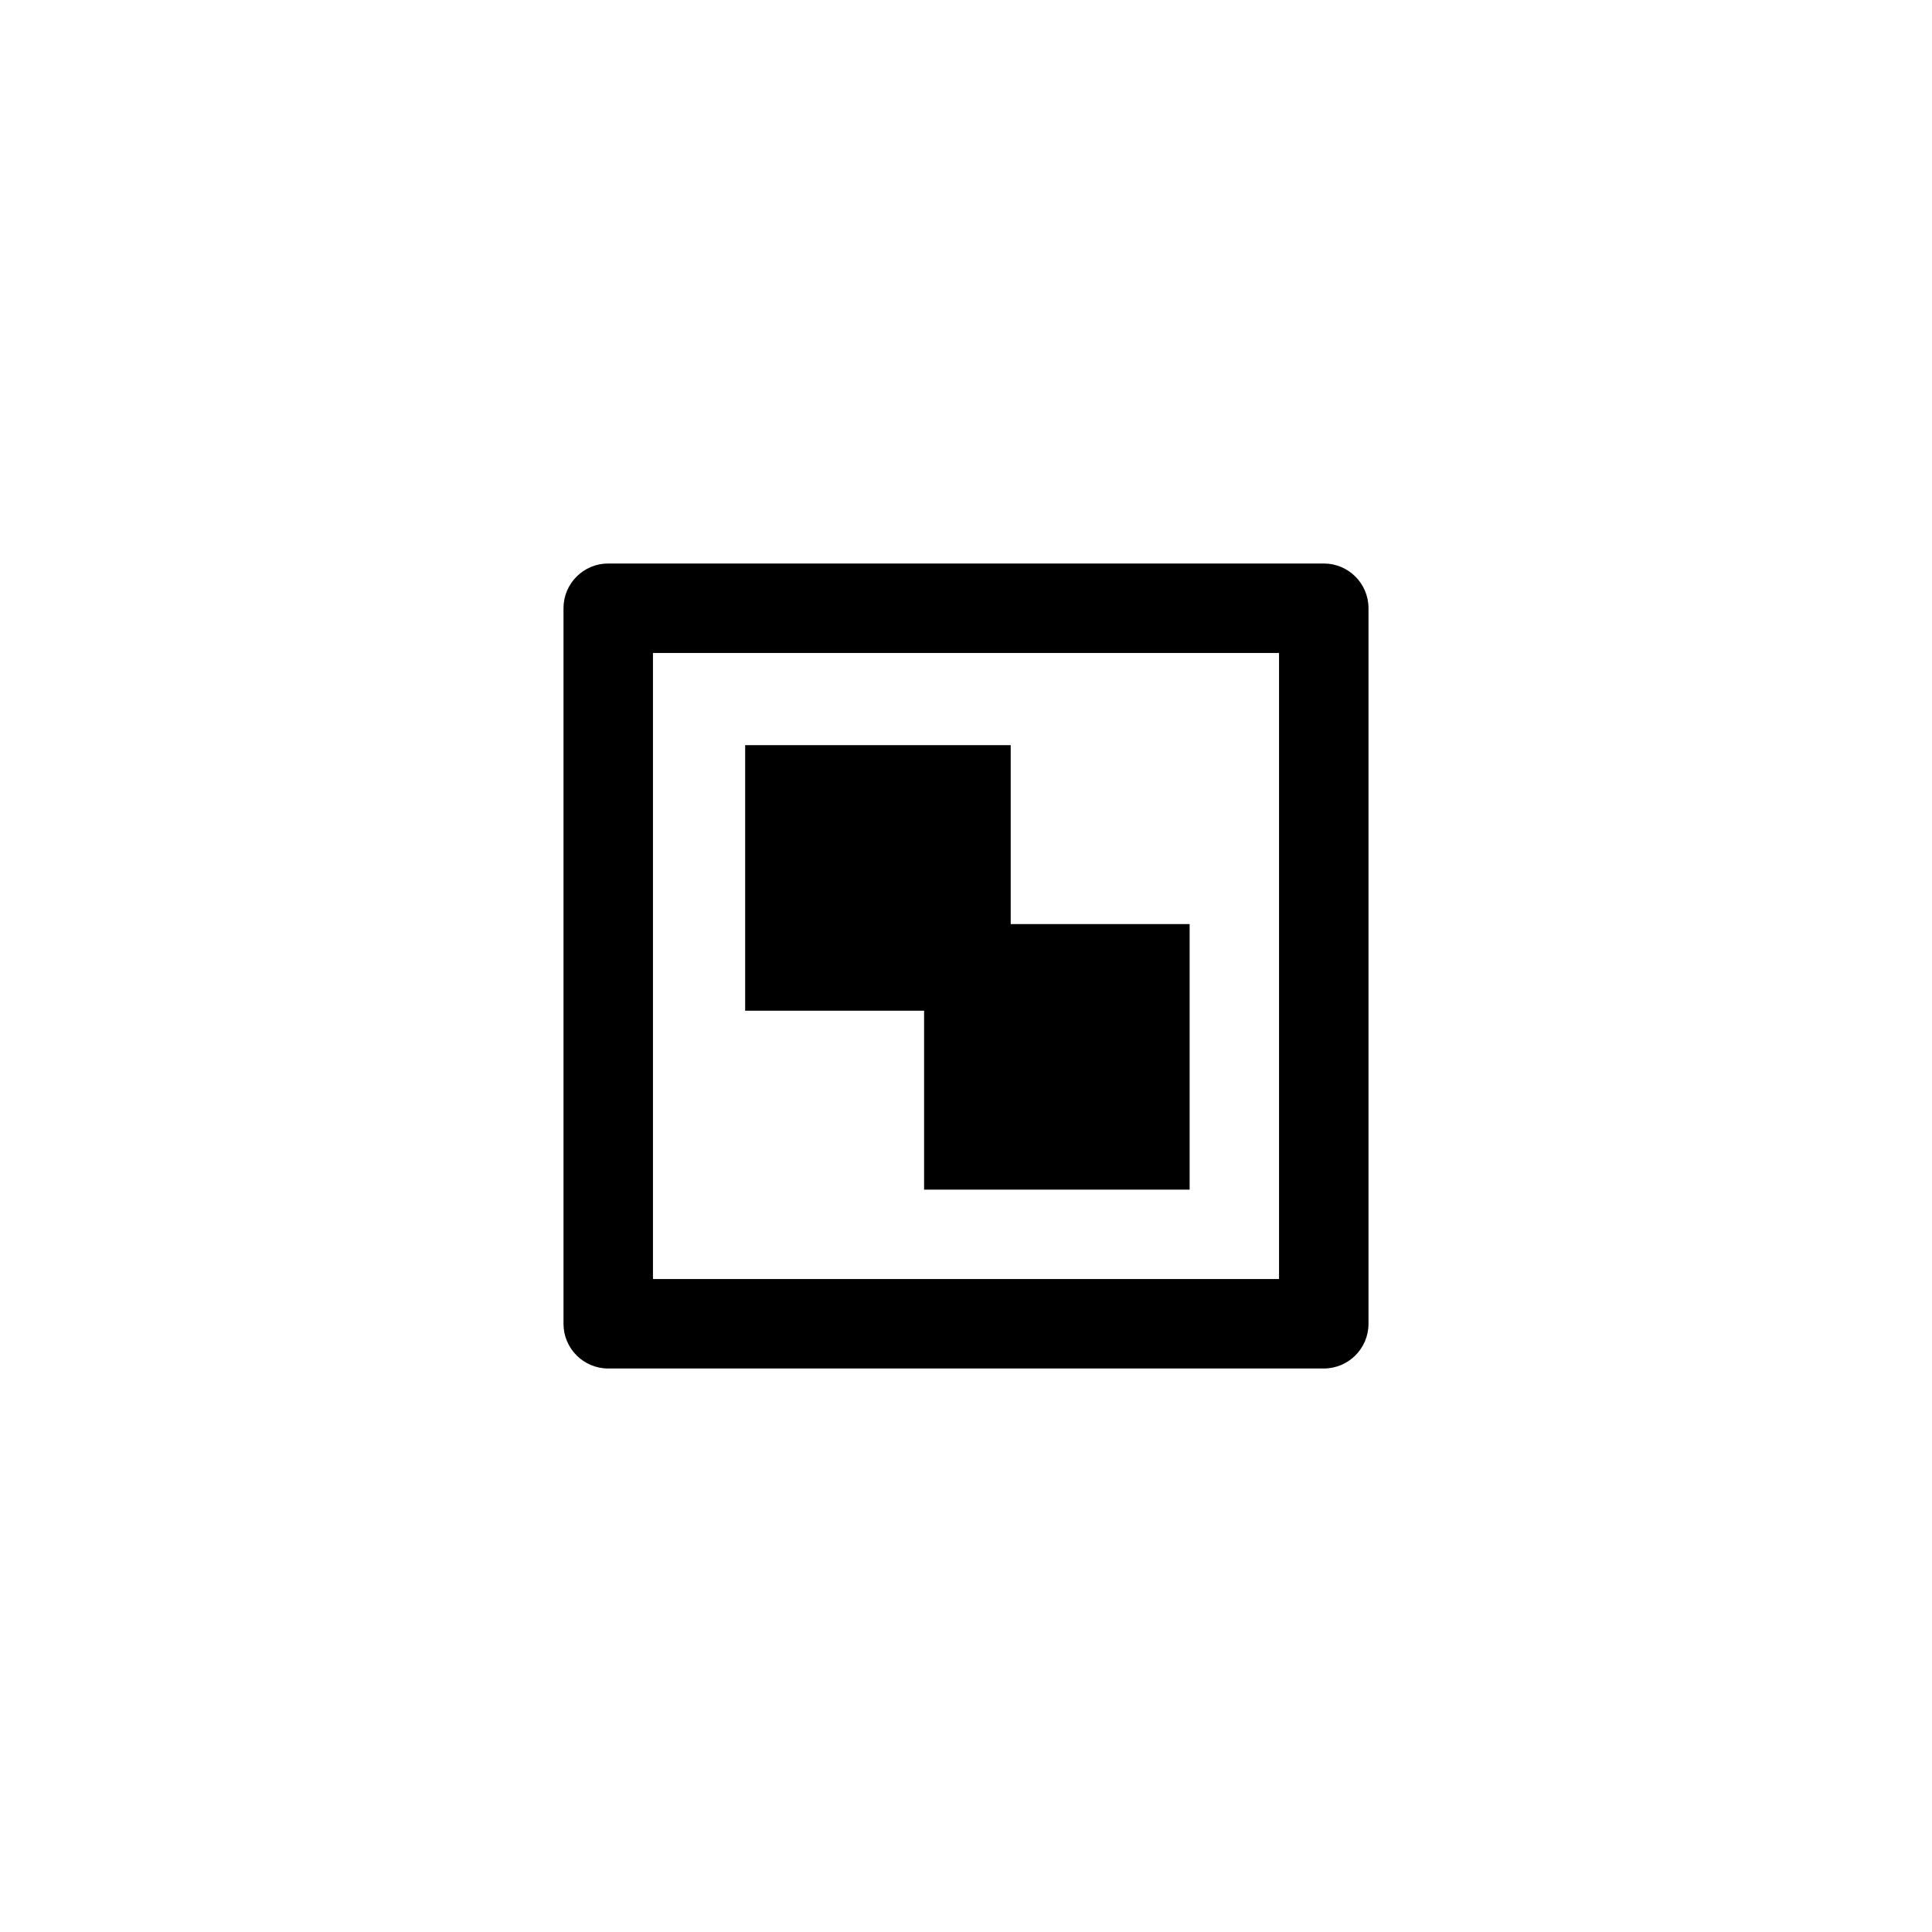 <svg width="36" height="36" viewBox="0 0 36 36" fill="none" xmlns="http://www.w3.org/2000/svg">
  <!-- <path d="M0 1C0 0.447716 0.447715 0 1 0H35C35.5523 0 36 0.447715 36 1V35C36 35.5523 35.5523
  36 35 36H1C0.447716 36 0 35.5523 0 35V1Z" fill="currentColor" fill-opacity="0.1"/> -->
  <path fill-rule="evenodd" clip-rule="evenodd"
    d="M11.333 10.5C10.873 10.5 10.5 10.873 10.5 11.333V24.667C10.5 25.127 10.873 25.5 11.333 25.5H24.667C25.127 25.5 25.5 25.127 25.5 24.667V11.333C25.5 10.873 25.127 10.5 24.667 10.5H11.333ZM12.167 12.167V23.833H23.833V12.167H12.167Z"
    fill="currentColor" />
  <path d="M18.833 13.885H13.885V18.833H17.219V22.167H22.167V17.219H18.833V13.885Z"
    fill="currentColor" />
</svg>
